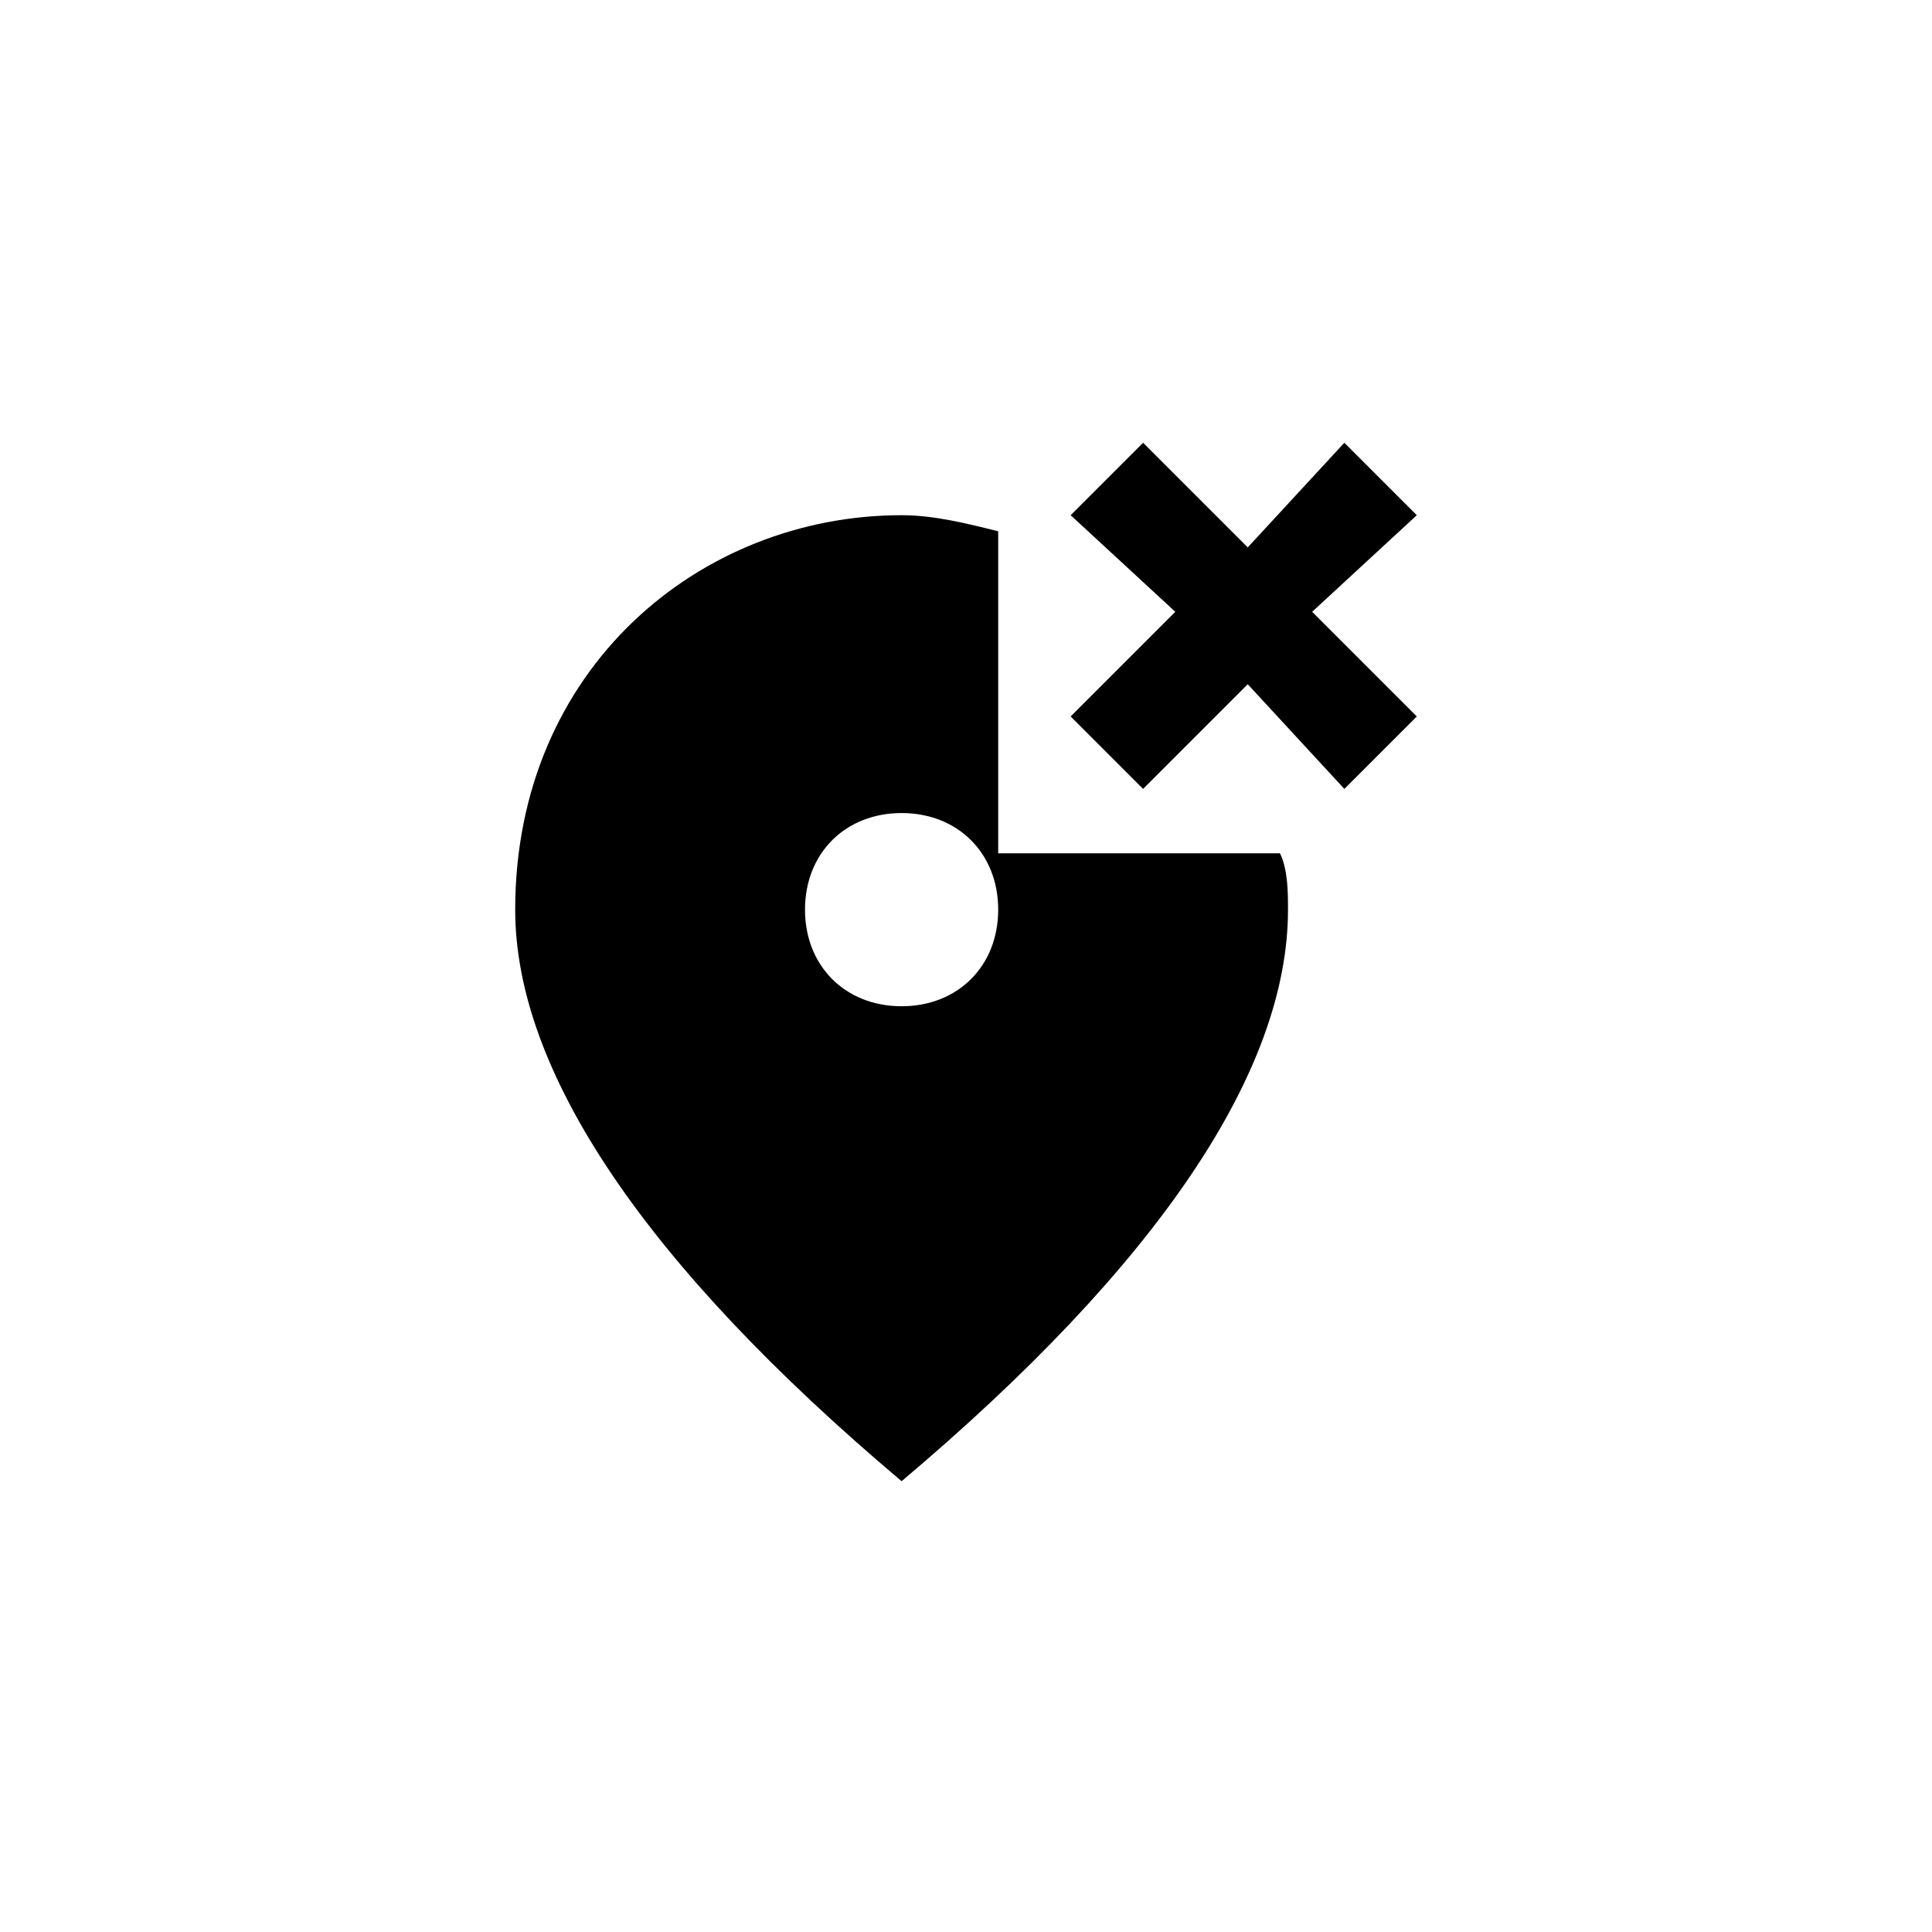 <svg enable-background="new 0 0 24 24" viewBox="0 0 24 24" xmlns="http://www.w3.org/2000/svg"><path d="m0 0h24v24h-24z" fill="none"/><path d="m12.4 10.7v-4.1c-.4-.1-.8-.2-1.2-.2-2.5 0-4.8 1.9-4.8 4.9 0 2 1.6 4.4 4.8 7.1 3.2-2.7 4.8-5.1 4.8-7.1 0-.2 0-.5-.1-.7h-3.5zm-1.2 1.8c-.7 0-1.2-.5-1.2-1.2s.5-1.2 1.2-1.2 1.2.5 1.2 1.2-.5 1.2-1.2 1.2z"/><path d="m17.6 6.4-.9-.9-1.2 1.3-1.3-1.3-.9.9 1.3 1.2-1.3 1.3.9.9 1.3-1.3 1.2 1.3.9-.9-1.3-1.3z"/></svg>